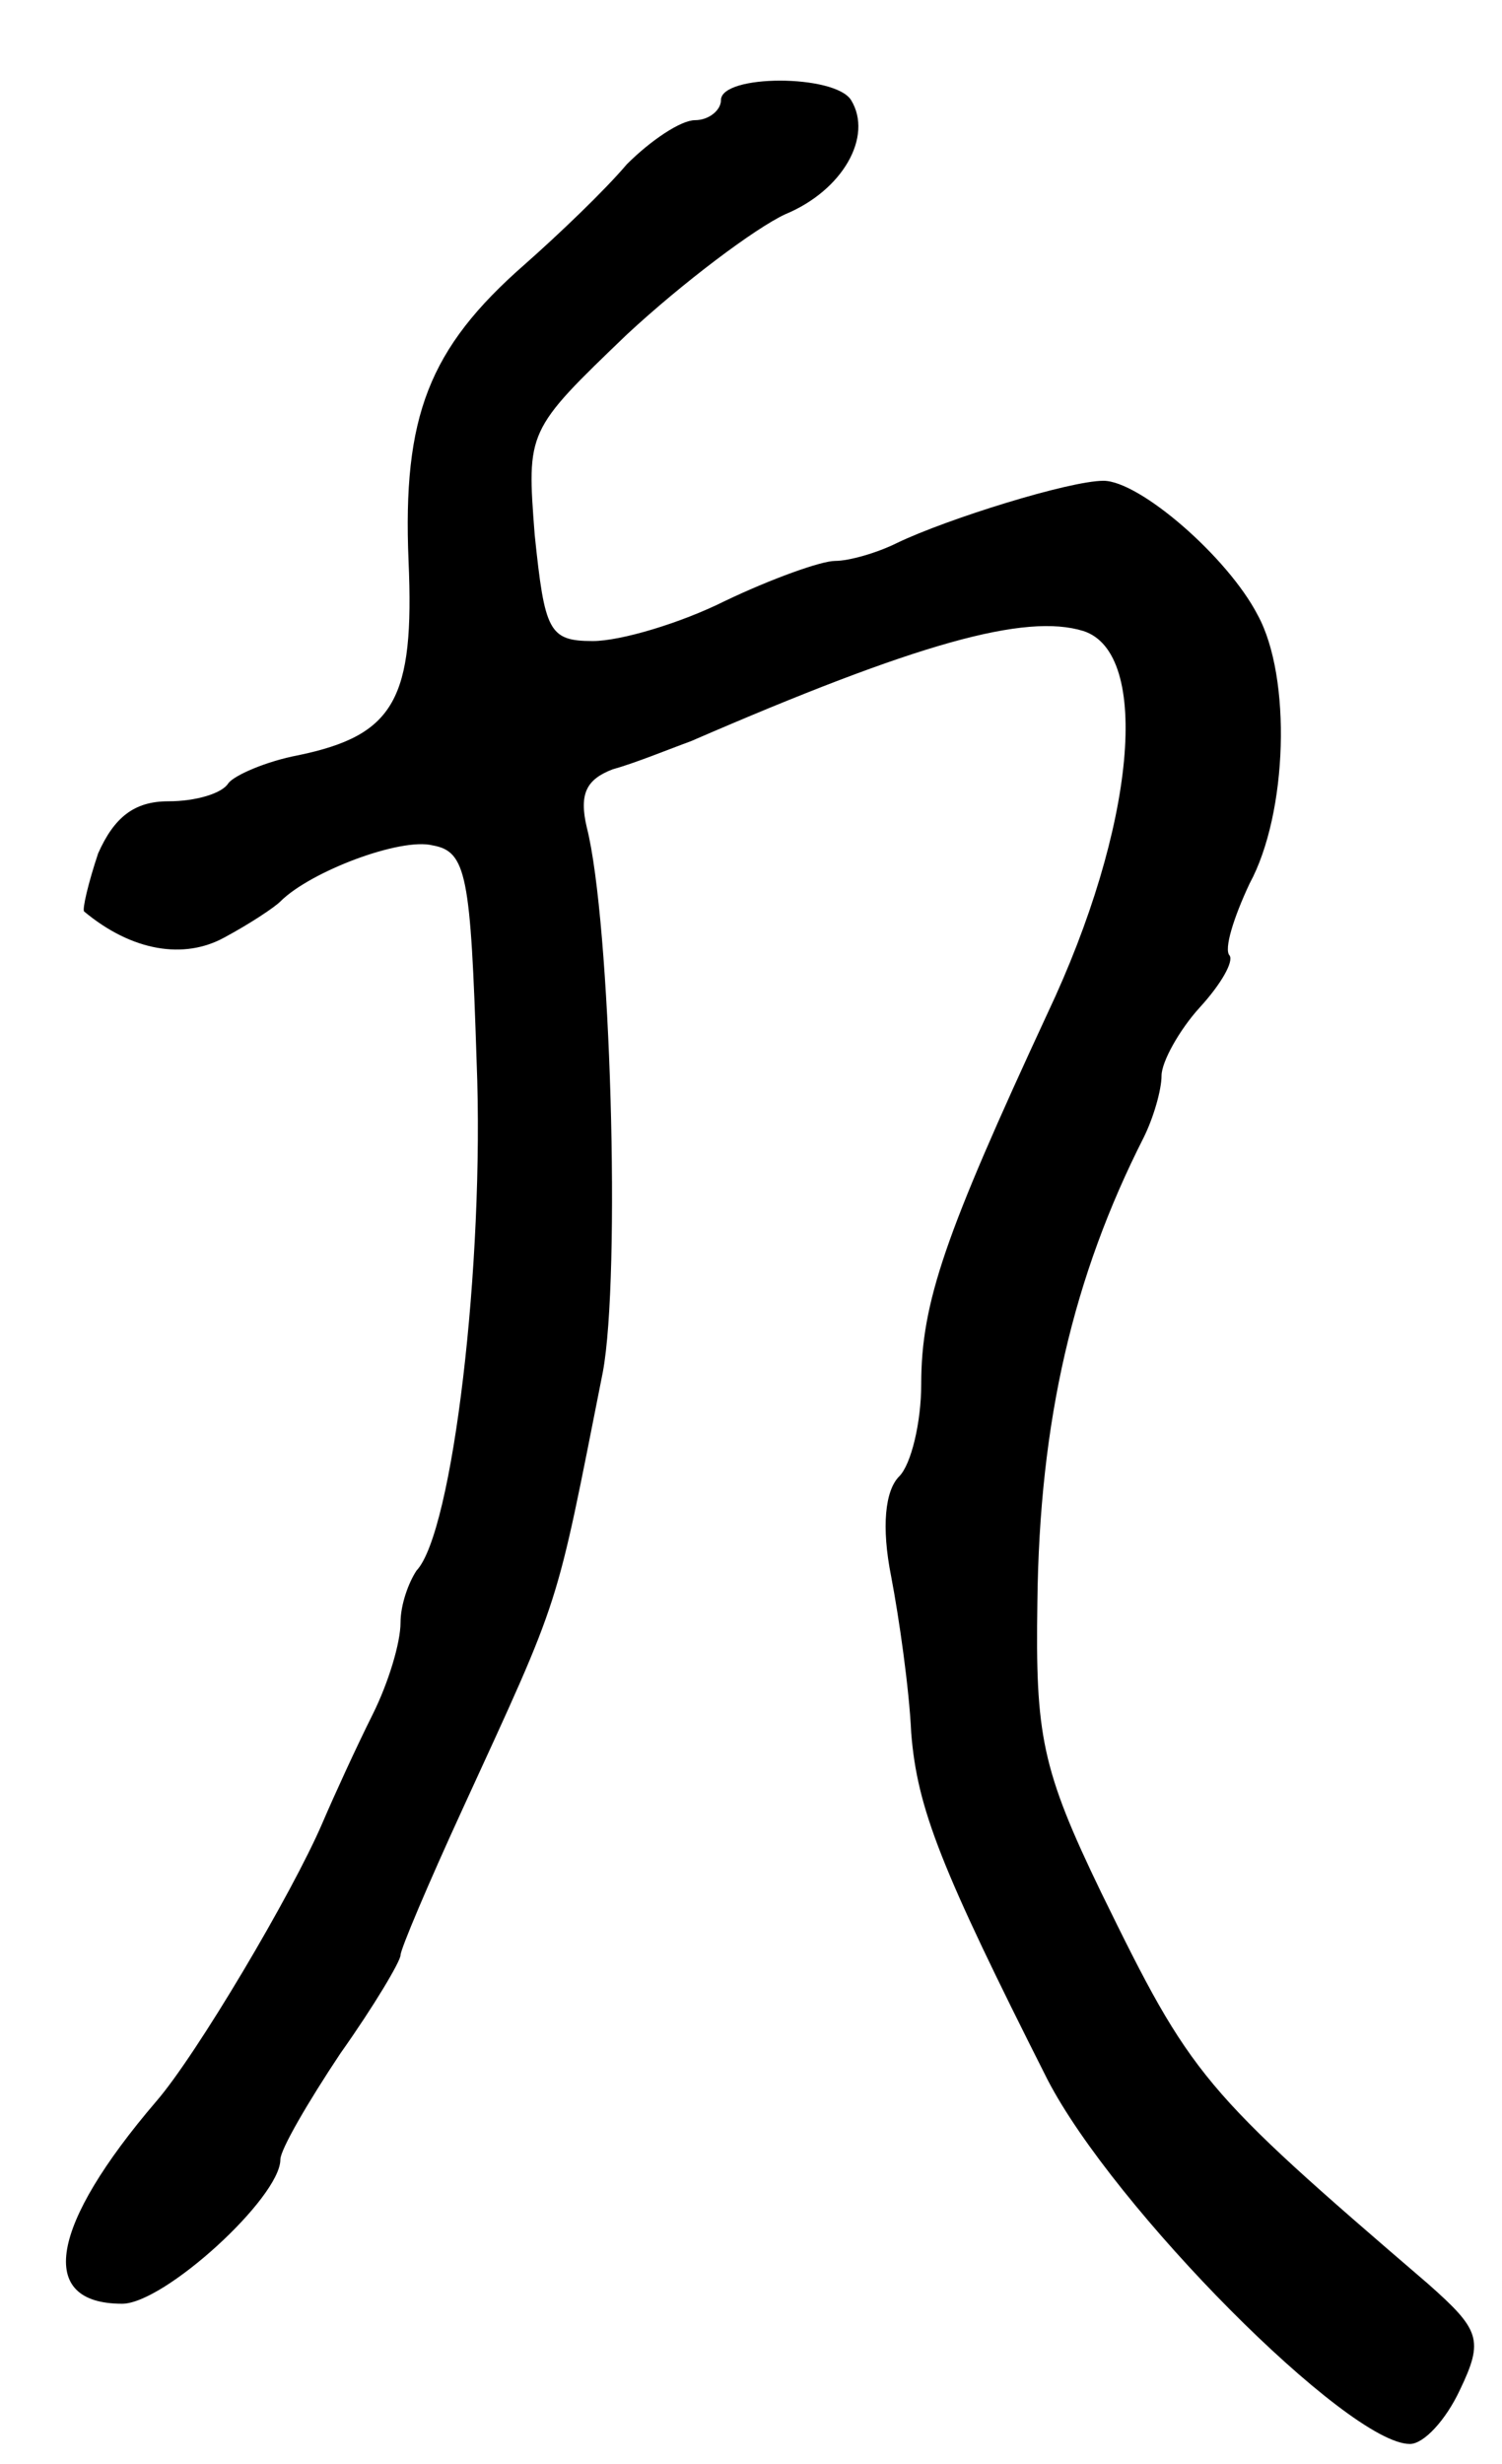 <svg version="1.0" xmlns="http://www.w3.org/2000/svg"
 width="75pt" height="123pt" viewBox="0 0 75 123"
 preserveAspectRatio="xMidYMid meet">
<g transform="translate(0,123) scale(0.1,-0.1)"
fill="#000000" stroke="none">
<path d="M360 1180 c0 -5 -6 -10 -13 -10 -7 0 -22 -10 -34 -22 -11 -13 -34
-35 -51 -50 -48 -42 -61 -76 -58 -148 3 -69 -7 -87 -55 -97 -16 -3 -32 -10
-35 -14 -3 -5 -16 -9 -30 -9 -17 0 -27 -8 -35 -26 -5 -15 -8 -28 -7 -29 24
-20 50 -24 70 -13 13 7 25 15 28 18 15 15 60 32 76 28 17 -3 19 -15 22 -108 4
-101 -12 -235 -30 -254 -4 -6 -8 -17 -8 -26 0 -10 -6 -30 -14 -46 -8 -16 -19
-40 -25 -54 -15 -35 -63 -116 -83 -139 -53 -62 -60 -101 -17 -101 21 0 79 53
79 72 0 5 14 29 30 53 17 24 30 46 30 49 0 3 14 36 31 73 50 109 46 97 70 218
9 48 4 225 -8 272 -4 17 0 24 13 29 11 3 28 10 39 14 113 49 167 64 196 55 34
-11 26 -98 -18 -191 -51 -110 -63 -144 -63 -185 0 -19 -5 -40 -11 -46 -7 -7
-9 -25 -4 -50 4 -21 9 -56 10 -78 3 -38 15 -68 68 -173 33 -64 150 -182 181
-182 7 0 18 12 25 27 12 25 10 30 -16 53 -113 97 -118 103 -163 195 -30 62
-33 79 -32 145 1 91 18 163 53 232 5 10 9 24 9 31 0 7 9 23 19 34 11 12 17 23
15 26 -3 3 2 19 10 36 19 35 21 103 4 134 -15 29 -59 67 -77 67 -17 0 -78 -19
-103 -31 -10 -5 -24 -9 -31 -9 -7 0 -32 -9 -55 -20 -22 -11 -52 -20 -66 -20
-22 0 -24 5 -29 53 -4 52 -4 52 46 100 28 26 64 53 79 60 29 12 44 39 33 57
-8 13 -65 13 -65 0z"/>
</g>
</svg>
